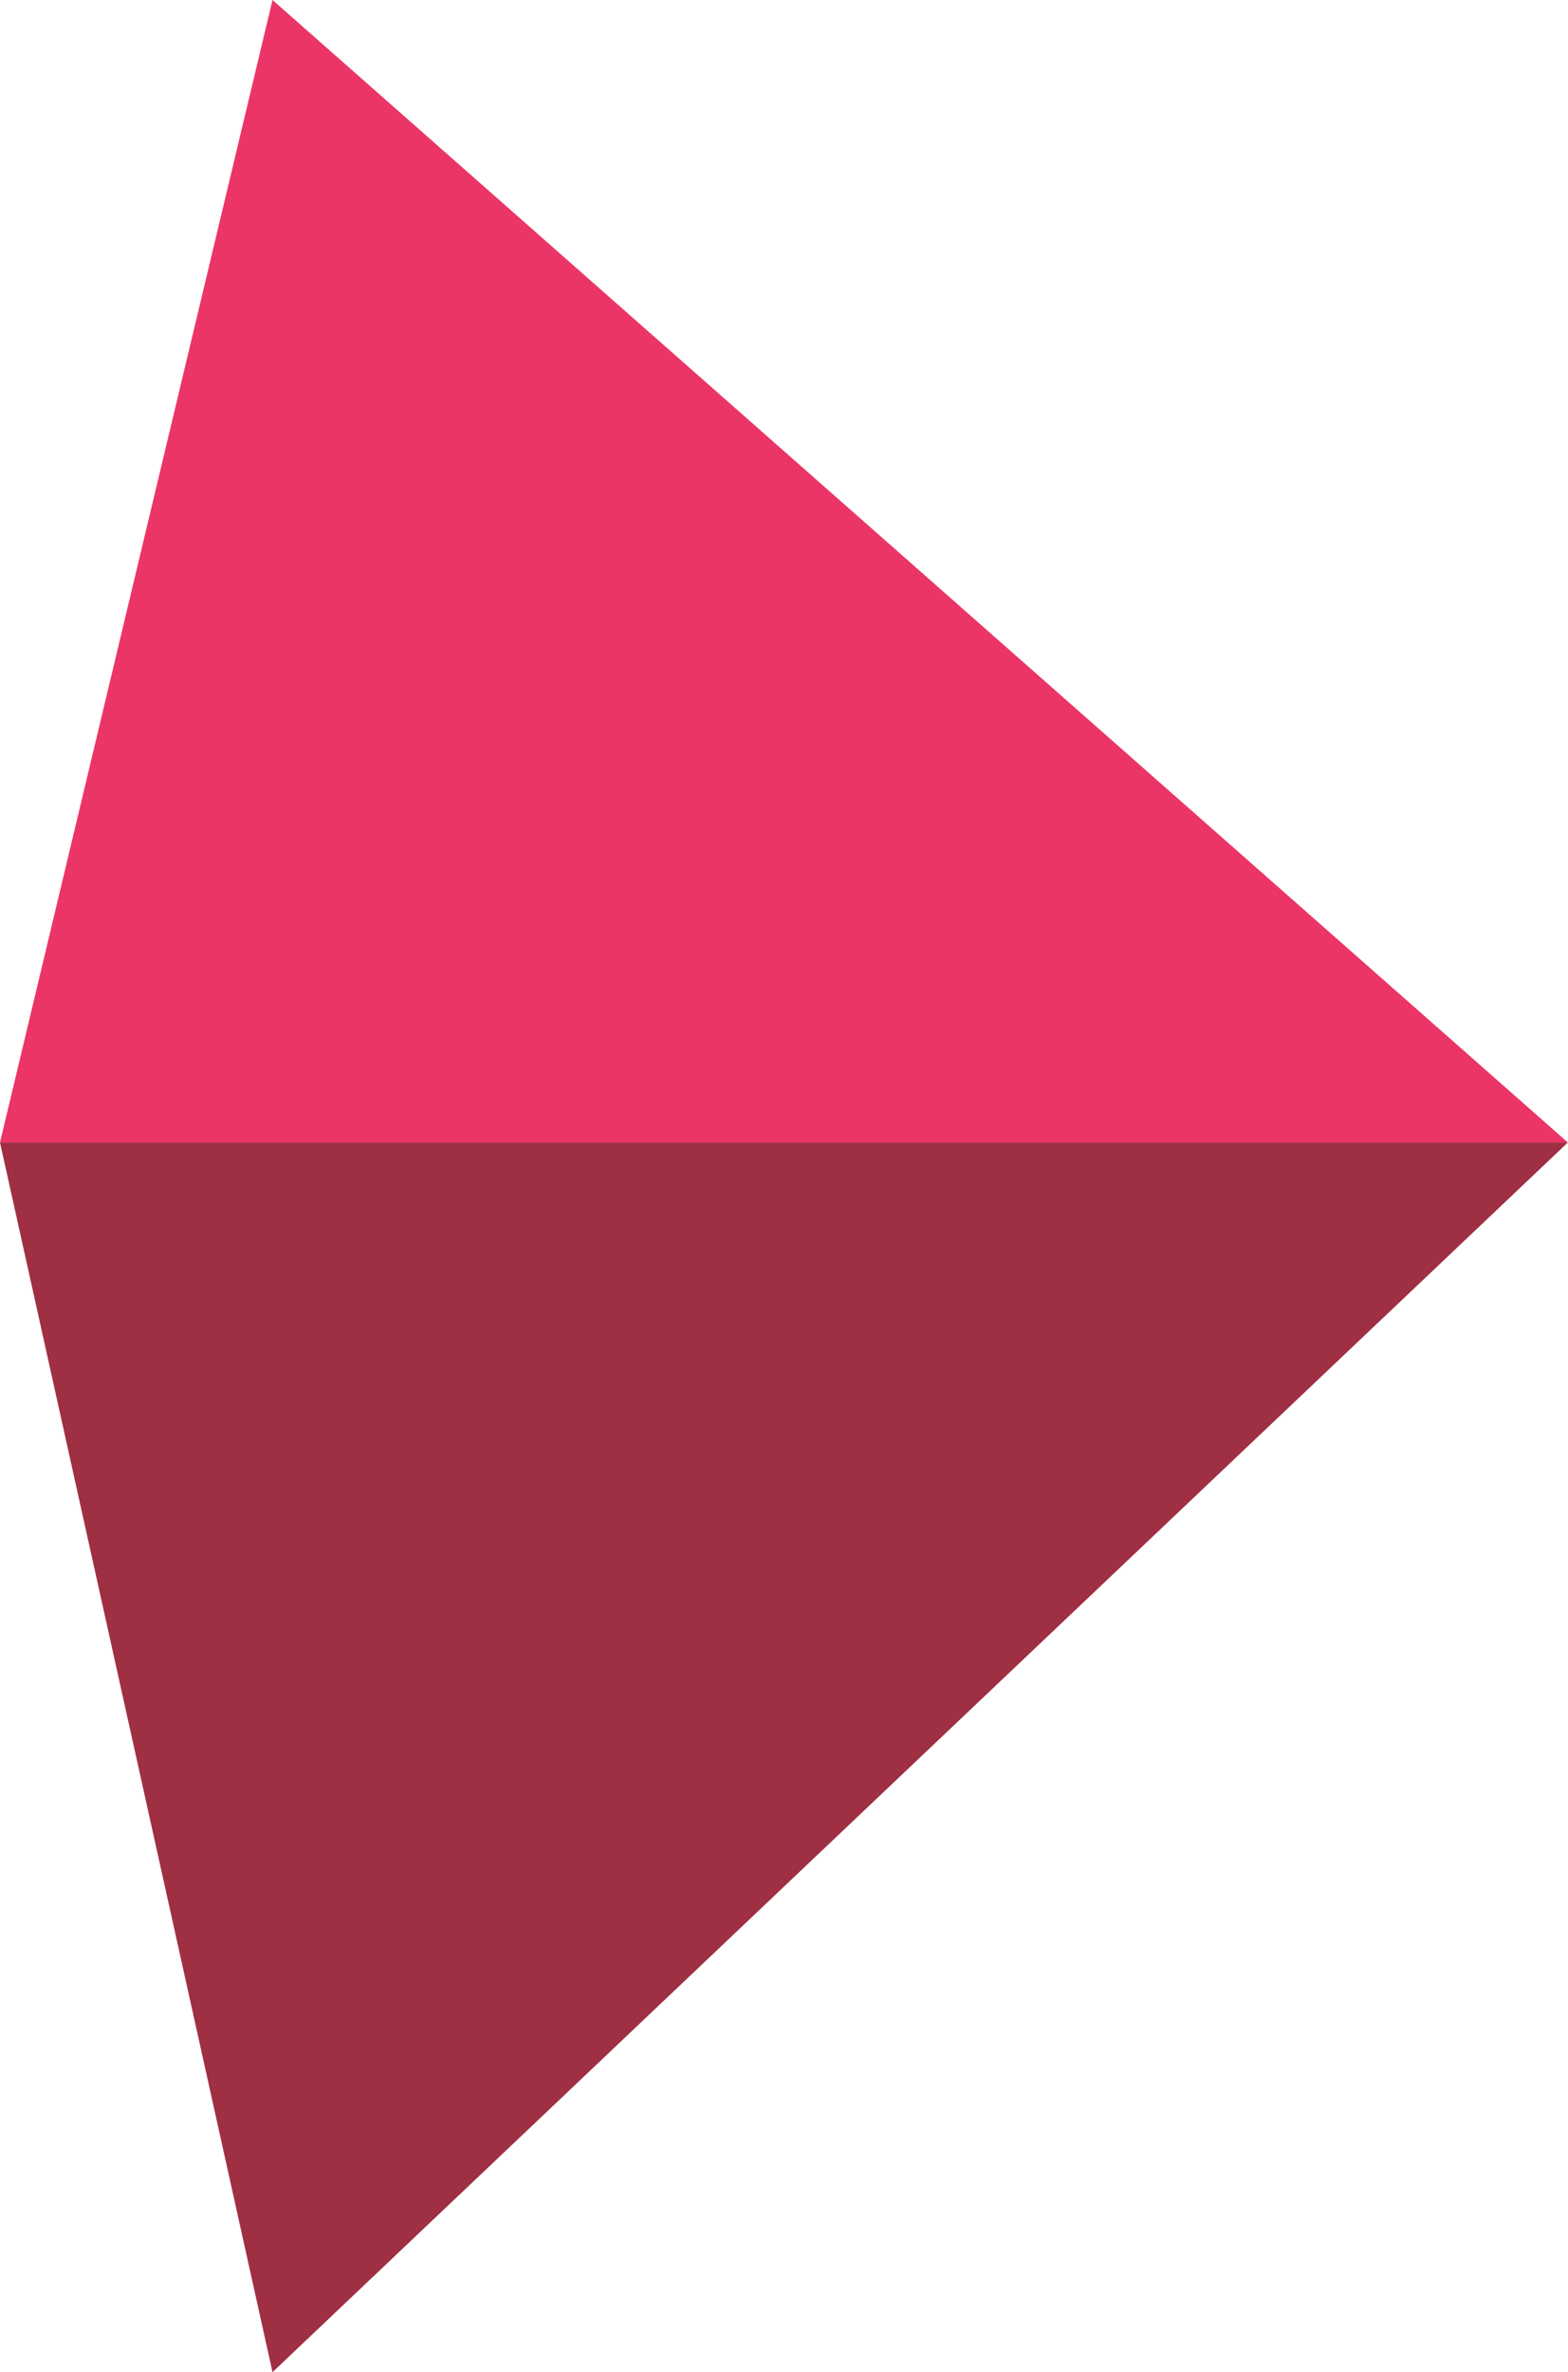 <?xml version="1.0" encoding="utf-8"?>
<!-- Generator: Adobe Illustrator 17.0.0, SVG Export Plug-In . SVG Version: 6.00 Build 0)  -->
<!DOCTYPE svg PUBLIC "-//W3C//DTD SVG 1.1//EN" "http://www.w3.org/Graphics/SVG/1.1/DTD/svg11.dtd">
<svg version="1.1" id="Layer_1" xmlns="http://www.w3.org/2000/svg" xmlns:xlink="http://www.w3.org/1999/xlink" x="0px" y="0px"
	 width="11.508px" height="17.406px" viewBox="0 0 11.508 17.406" enable-background="new 0 0 11.508 17.406" xml:space="preserve">
<polygon fill="#9F2F43" points="2,17.406 11.507,8.383 0,8.383 "/>
<polygon fill="#EB3566" points="11.507,8.383 0,8.383 2,0 "/>
</svg>
